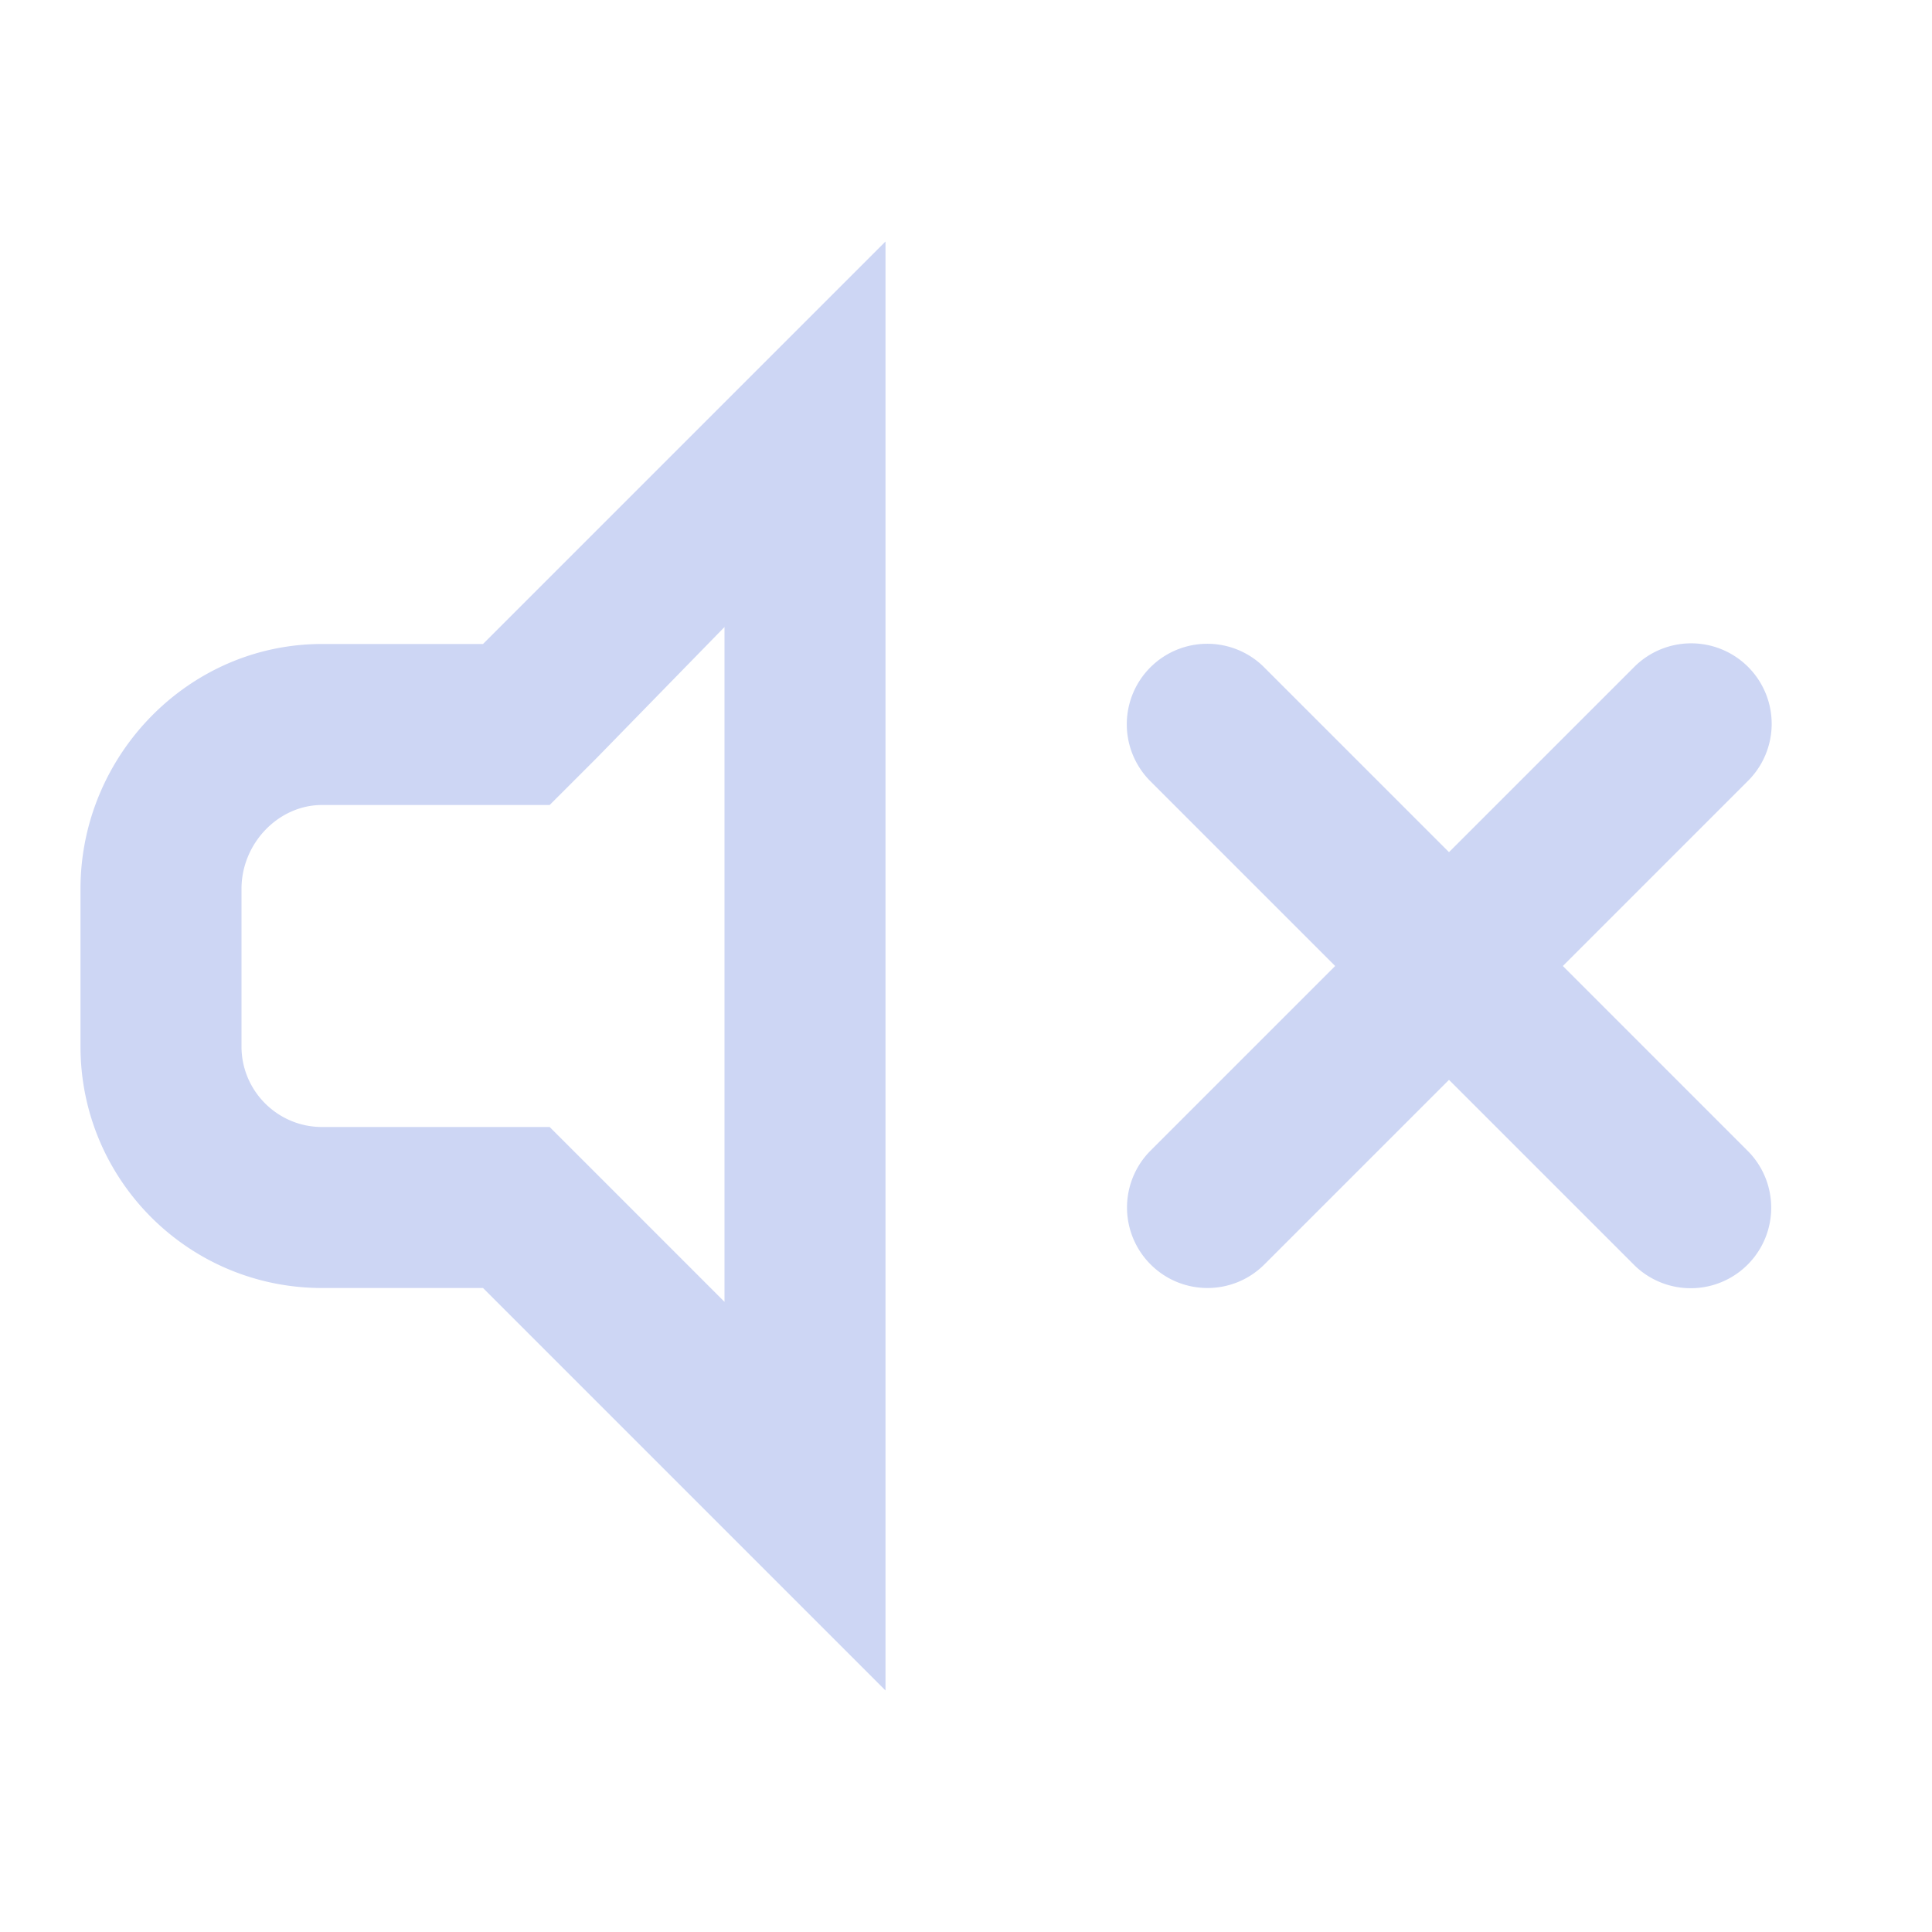 <?xml version="1.0" standalone="no"?><!DOCTYPE svg PUBLIC "-//W3C//DTD SVG 1.1//EN" "http://www.w3.org/Graphics/SVG/1.1/DTD/svg11.dtd"><svg t="1700570422170" class="icon" viewBox="0 0 1024 1024" version="1.1" xmlns="http://www.w3.org/2000/svg" p-id="3012" xmlns:xlink="http://www.w3.org/1999/xlink" width="48" height="48"><path d="M170.667 341.333C99.947 341.333 42.667 400.395 42.667 471.115V554.667c0 70.72 57.28 128 128 128h85.333l213.333 213.333V128L256 341.333h-85.333z m145.664 60.341l67.659-69.333L384 330.667v359.339l-67.659-67.68L291.328 597.333H170.667c-23.531 0-42.667-19.136-42.667-42.667v-83.552C128 447.019 147.541 426.667 170.667 426.667h120.661l25.003-24.992z m609.835 208.16a42.667 42.667 0 0 1-59.275 61.376c-0.363-0.331-0.704-0.683-1.056-1.045L768 572.341l-97.835 97.824C661.835 678.496 650.912 682.667 640 682.667s-21.835-4.171-30.165-12.501a42.667 42.667 0 0 1 0-60.331L707.659 512l-97.824-97.835a42.667 42.667 0 0 1 59.275-61.376c0.363 0.341 0.704 0.693 1.056 1.045L768 451.659l97.835-97.824a42.667 42.667 0 1 1 60.331 60.341L828.341 512l97.824 97.835z" p-id="3013" fill="#cdd6f4"></path></svg>